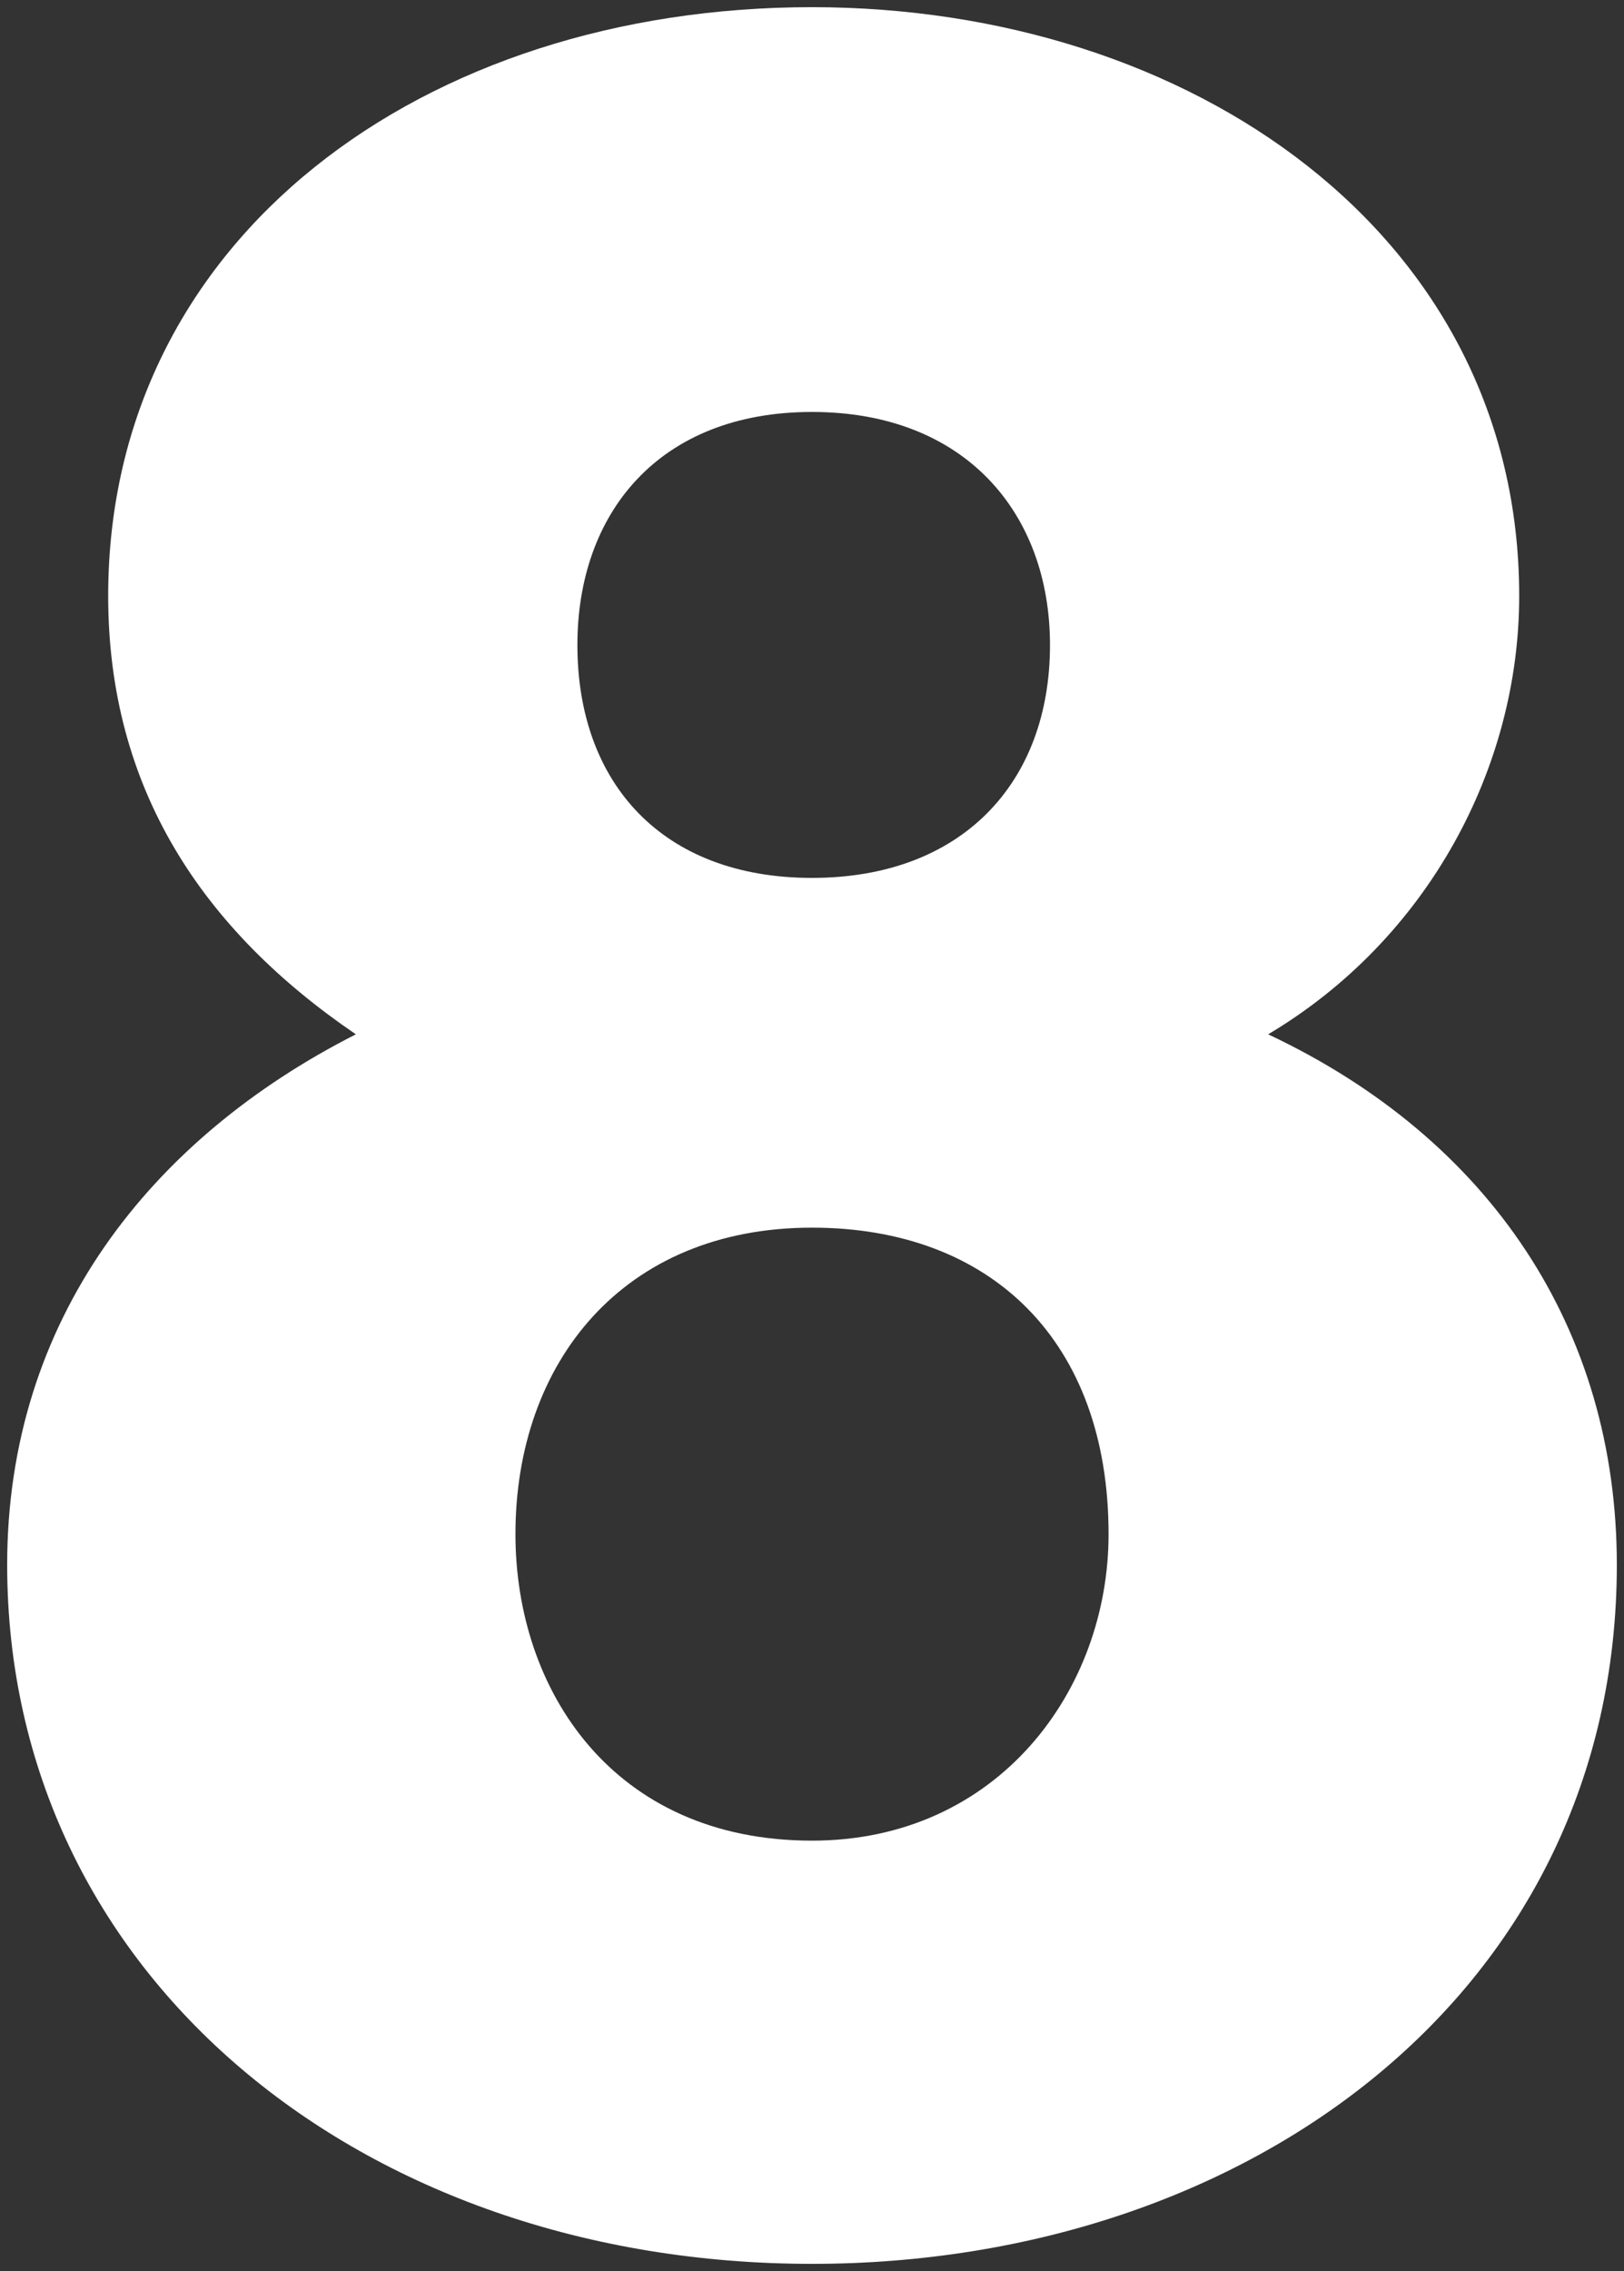 <svg xmlns="http://www.w3.org/2000/svg" xmlns:xlink="http://www.w3.org/1999/xlink" version="1.1" width="113.231" height="158.299" viewBox="0.373 0.407 113.231 158.299">
  <rect x="0.373" y="0.407" width="113.231" height="158.299" fill="#333333" stroke="none"/>
  <!-- Exported by Scratch - http://scratch.mit.edu/ -->
  <path id="ID0.680775604210794" fill="#FFFFFF" d="M 88.793 72.503 C 99.93 65.877 106.297 53.917 106.297 41.947 C 106.297 16.724 83.347 0.907 56.989 0.907 C 29.955 0.907 7.916 16.949 7.916 41.947 C 7.916 55.402 14.508 65.235 25.185 72.503 C 10.874 79.771 0.873 92.382 0.873 109.482 C 0.873 138.124 25.634 158.206 56.989 158.206 C 87.431 158.206 113.104 139.194 113.104 109.482 C 113.104 93.034 104.249 79.781 88.793 72.503 Z M 56.989 29.122 C 67.664 29.122 73.582 36.176 73.582 45.367 C 73.582 54.974 67.439 61.6 56.989 61.6 C 46.537 61.6 40.631 54.974 40.631 45.367 C 40.631 36.176 46.313 29.122 56.989 29.122 Z M 56.989 128.707 C 43.129 128.707 36.312 118.234 36.312 107.344 C 36.312 95.385 43.804 85.979 56.989 85.979 C 69.476 85.979 77.666 93.887 77.666 107.344 C 77.666 118.244 69.938 128.707 56.989 128.707 Z " stroke-width="1"/>
</svg>